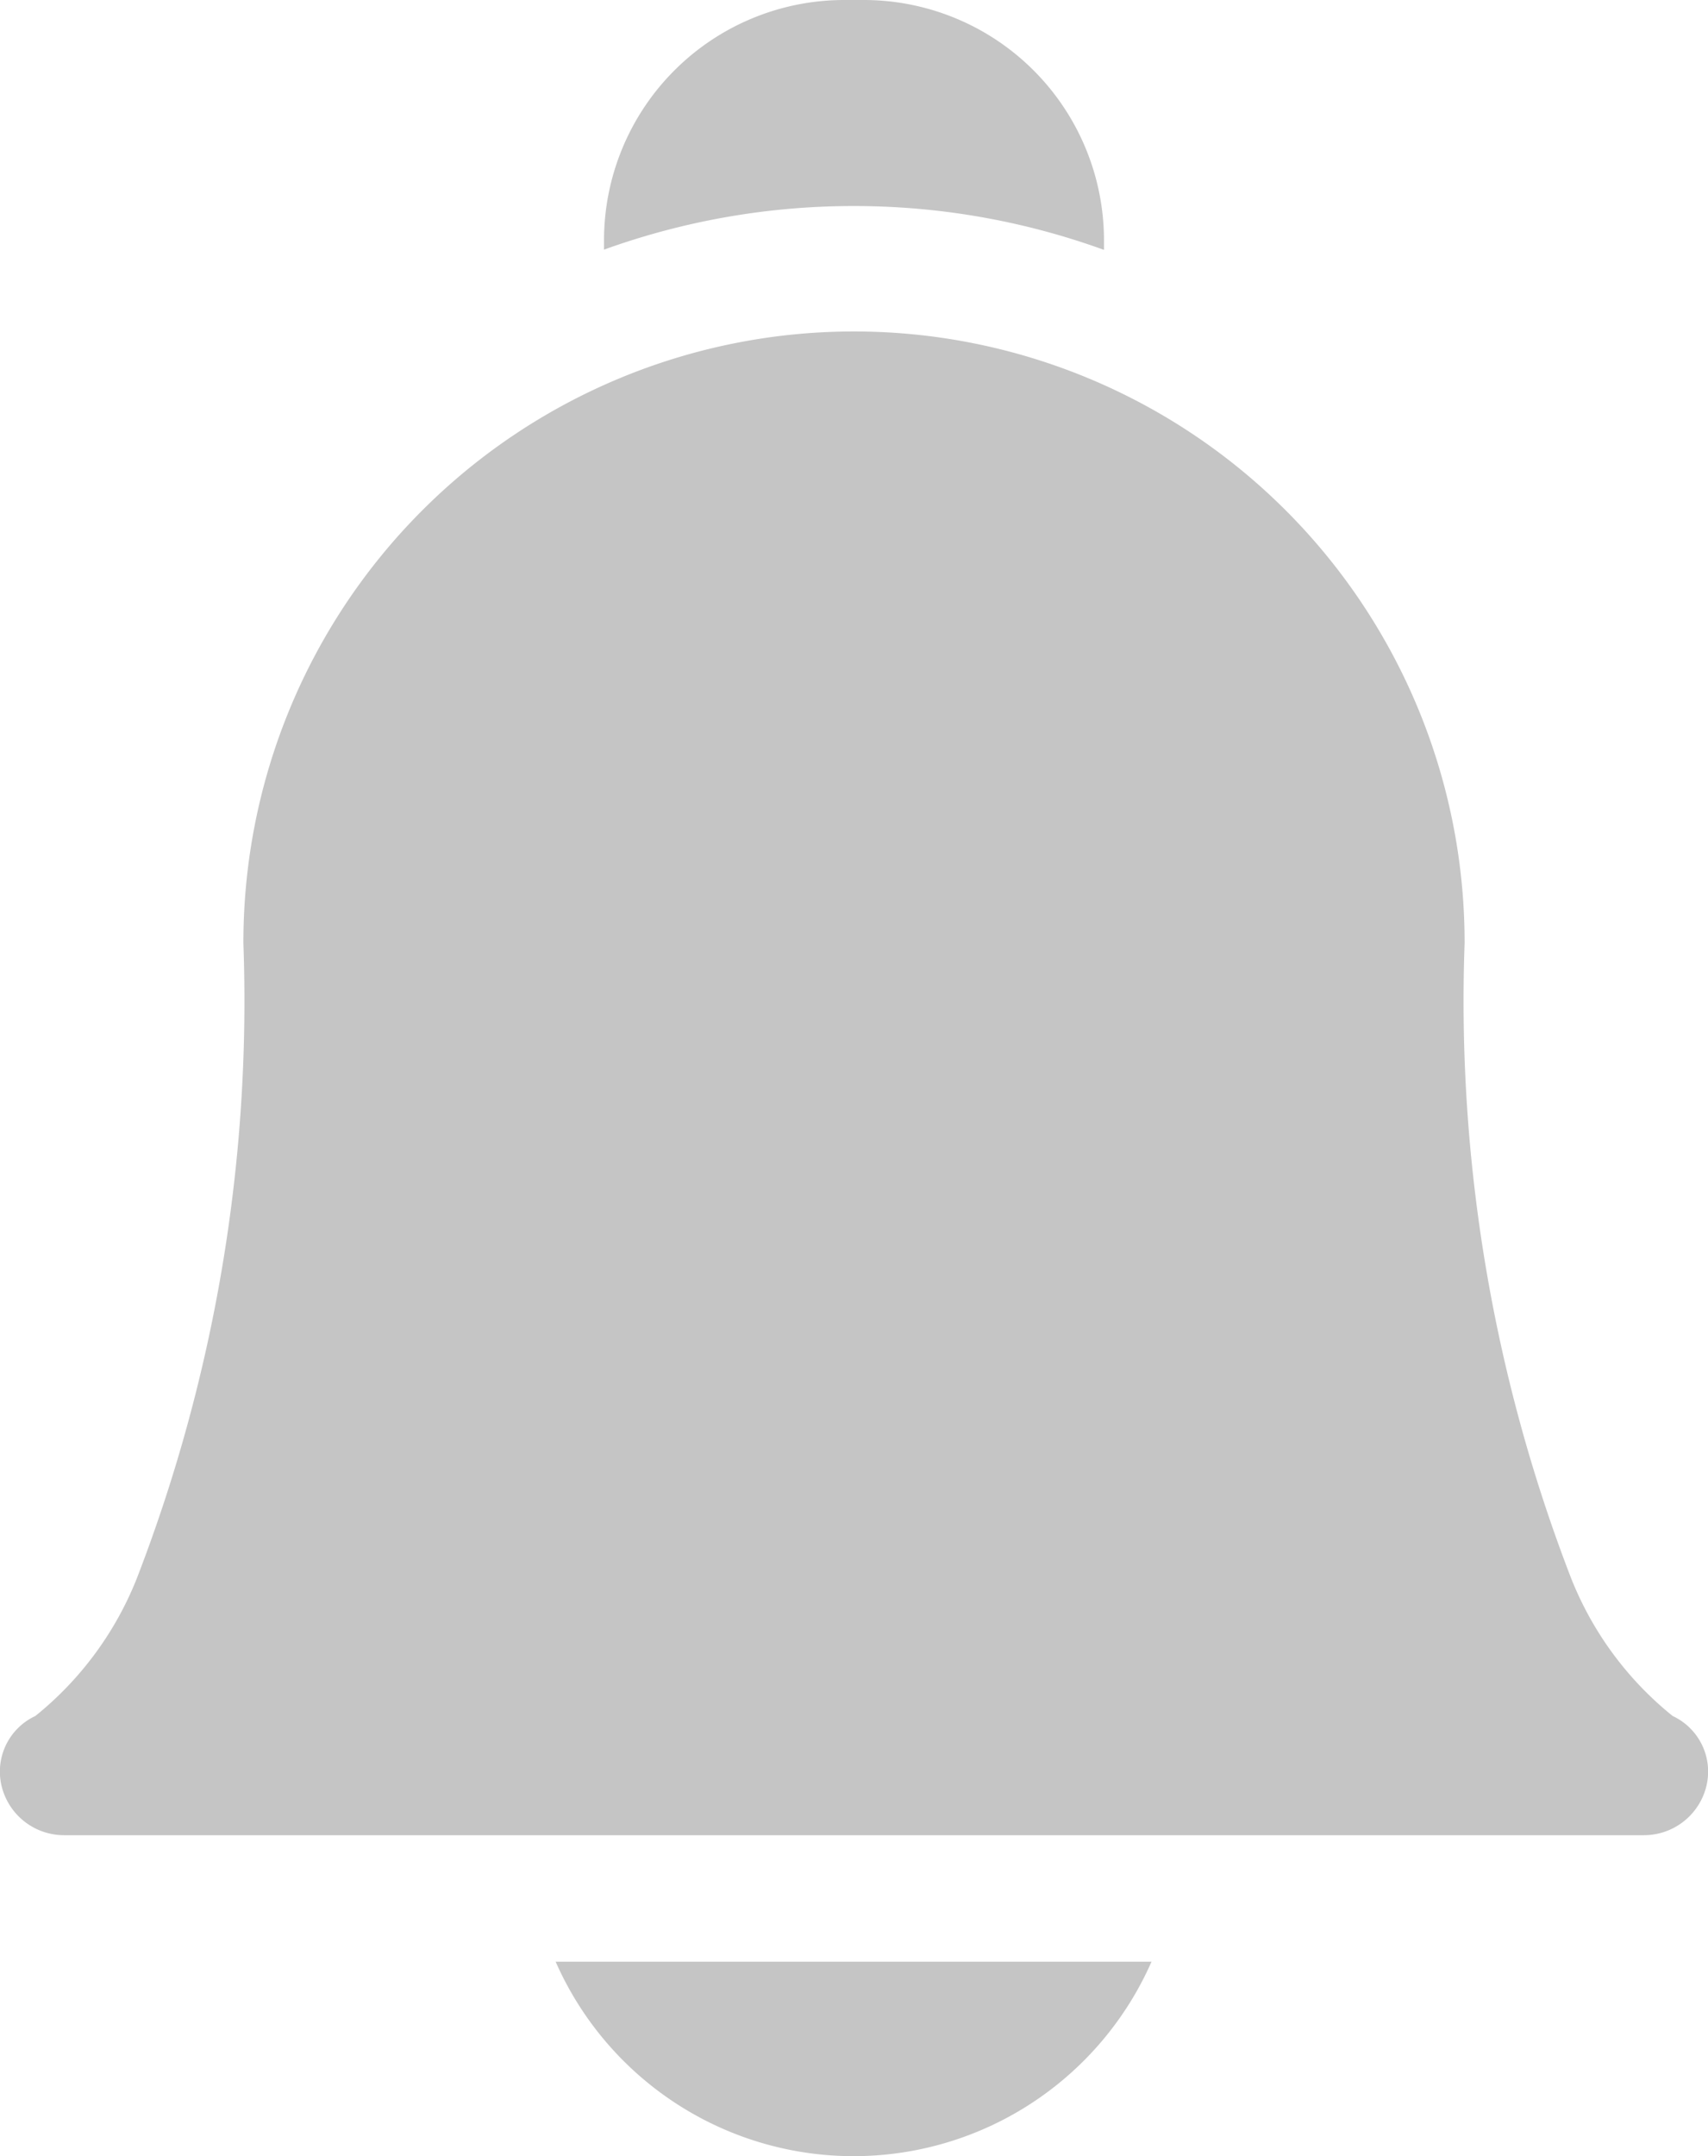 <svg xmlns="http://www.w3.org/2000/svg" width="14.266" height="18" viewBox="0 0 14.266 18"><defs><style>.a{fill:#c5c5c5;}</style></defs><g transform="translate(-53.013)"><path class="a" d="M184.9,465.044a2.719,2.719,0,0,0,4.977,0Z" transform="translate(-127.246 -448.668)"/><path class="a" d="M198.365,1.72a6.116,6.116,0,0,1,2.088.366v-.08A2.007,2.007,0,0,0,198.448,0h-.166a2.007,2.007,0,0,0-2.005,2.005v.079A6.128,6.128,0,0,1,198.365,1.72Z" transform="translate(-138.219)"/><path class="a" d="M66.738,91.38H53.556a.537.537,0,0,1-.53-.412.512.512,0,0,1,.282-.583,2.8,2.8,0,0,0,.851-1.157,13.371,13.371,0,0,0,.887-5.291,5.1,5.1,0,0,1,10.2-.02q0,.01,0,.02a13.371,13.371,0,0,0,.887,5.291,2.8,2.8,0,0,0,.851,1.157.512.512,0,0,1,.282.583A.537.537,0,0,1,66.738,91.38Zm.254-.992h0Z" transform="translate(0 -76.06)"/></g></svg>